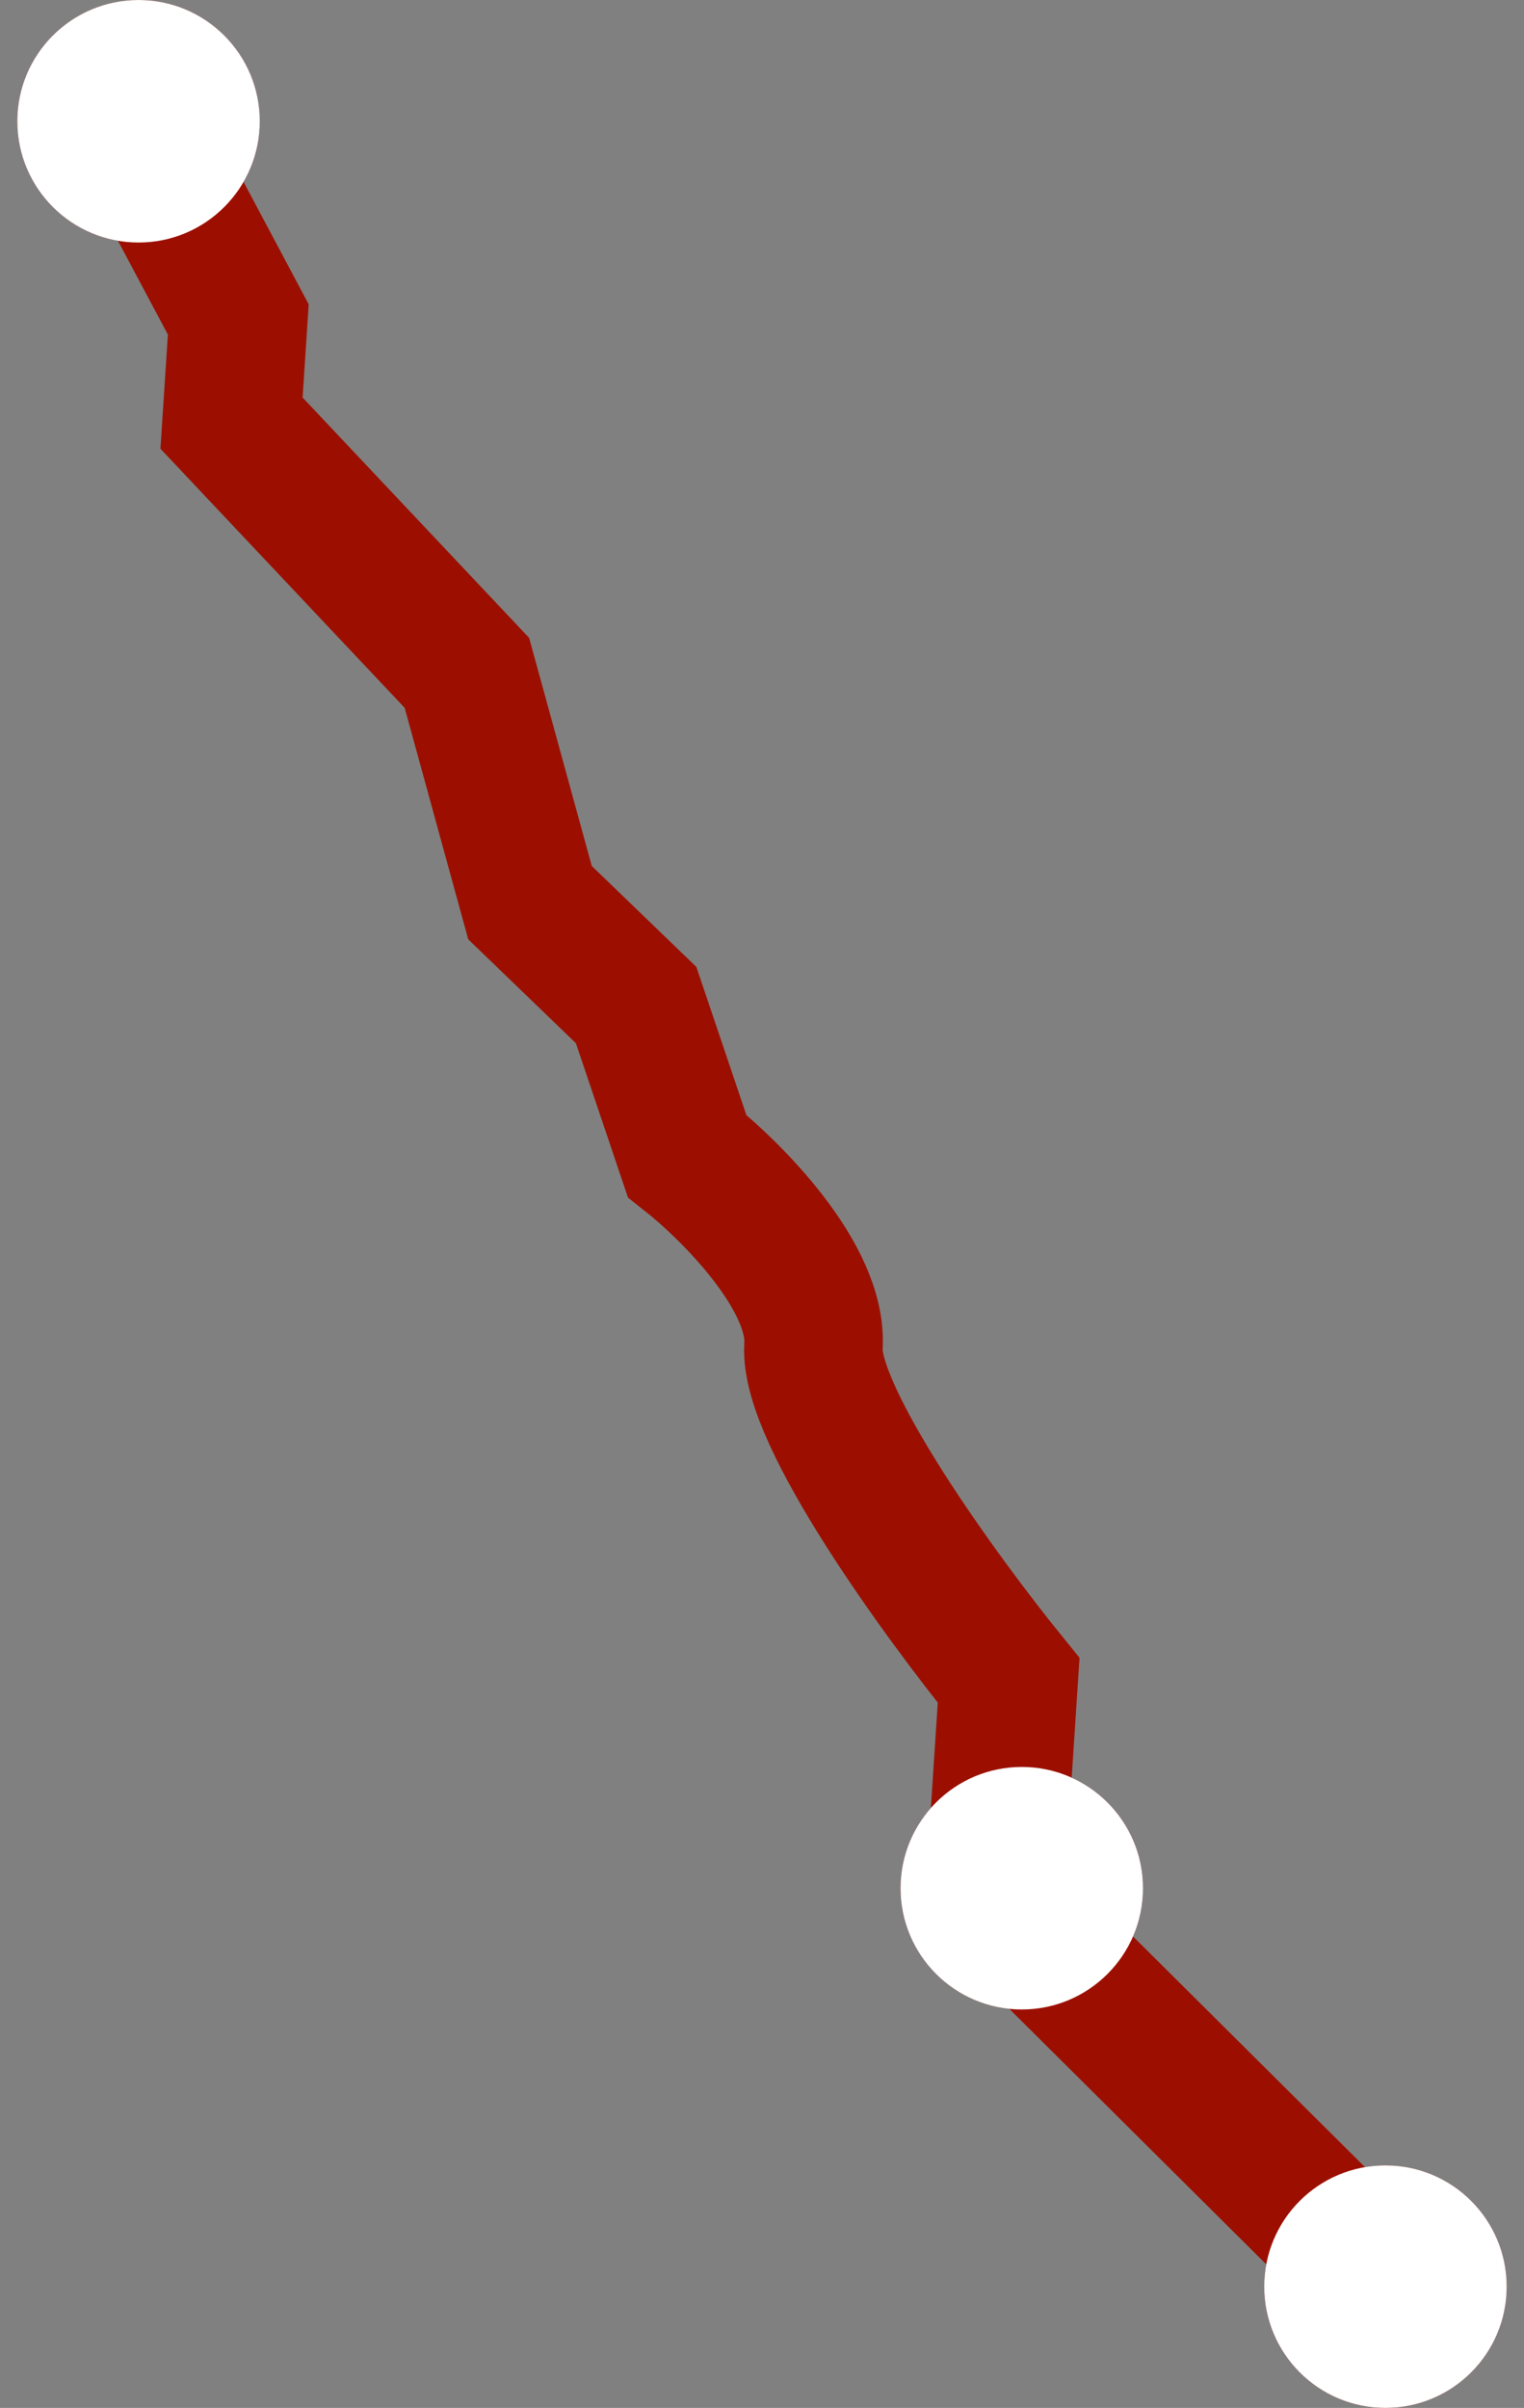<svg width="88" height="139" viewBox="0 0 88 139" fill="none" xmlns="http://www.w3.org/2000/svg">
<rect x="0" y="0" width="88" height="139" fill="#808080" stroke="none"/>
<path d="M79.543 131.461L57.427 109.475L58.241 97.001C54.376 92.24 46.711 81.719 46.971 77.727C47.232 73.735 42.213 68.732 39.672 66.729L36.732 58.019L30.604 52.108L26.96 38.842L13.369 24.427L13.759 18.44L7.957 7.539" stroke="#9C0F00" stroke-width="8" stroke-linecap="round"/>
<circle cx="8" cy="7" r="7" fill="#9C0F00"/>
<circle cx="8" cy="7" r="7" fill="white"/>
<circle cx="59" cy="109" r="7" fill="#9C0F00"/>
<circle cx="59" cy="109" r="7" fill="white"/>
<circle cx="80" cy="132" r="7" fill="#9C0F00"/>
<circle cx="80" cy="132" r="7" fill="white"/>
</svg>
